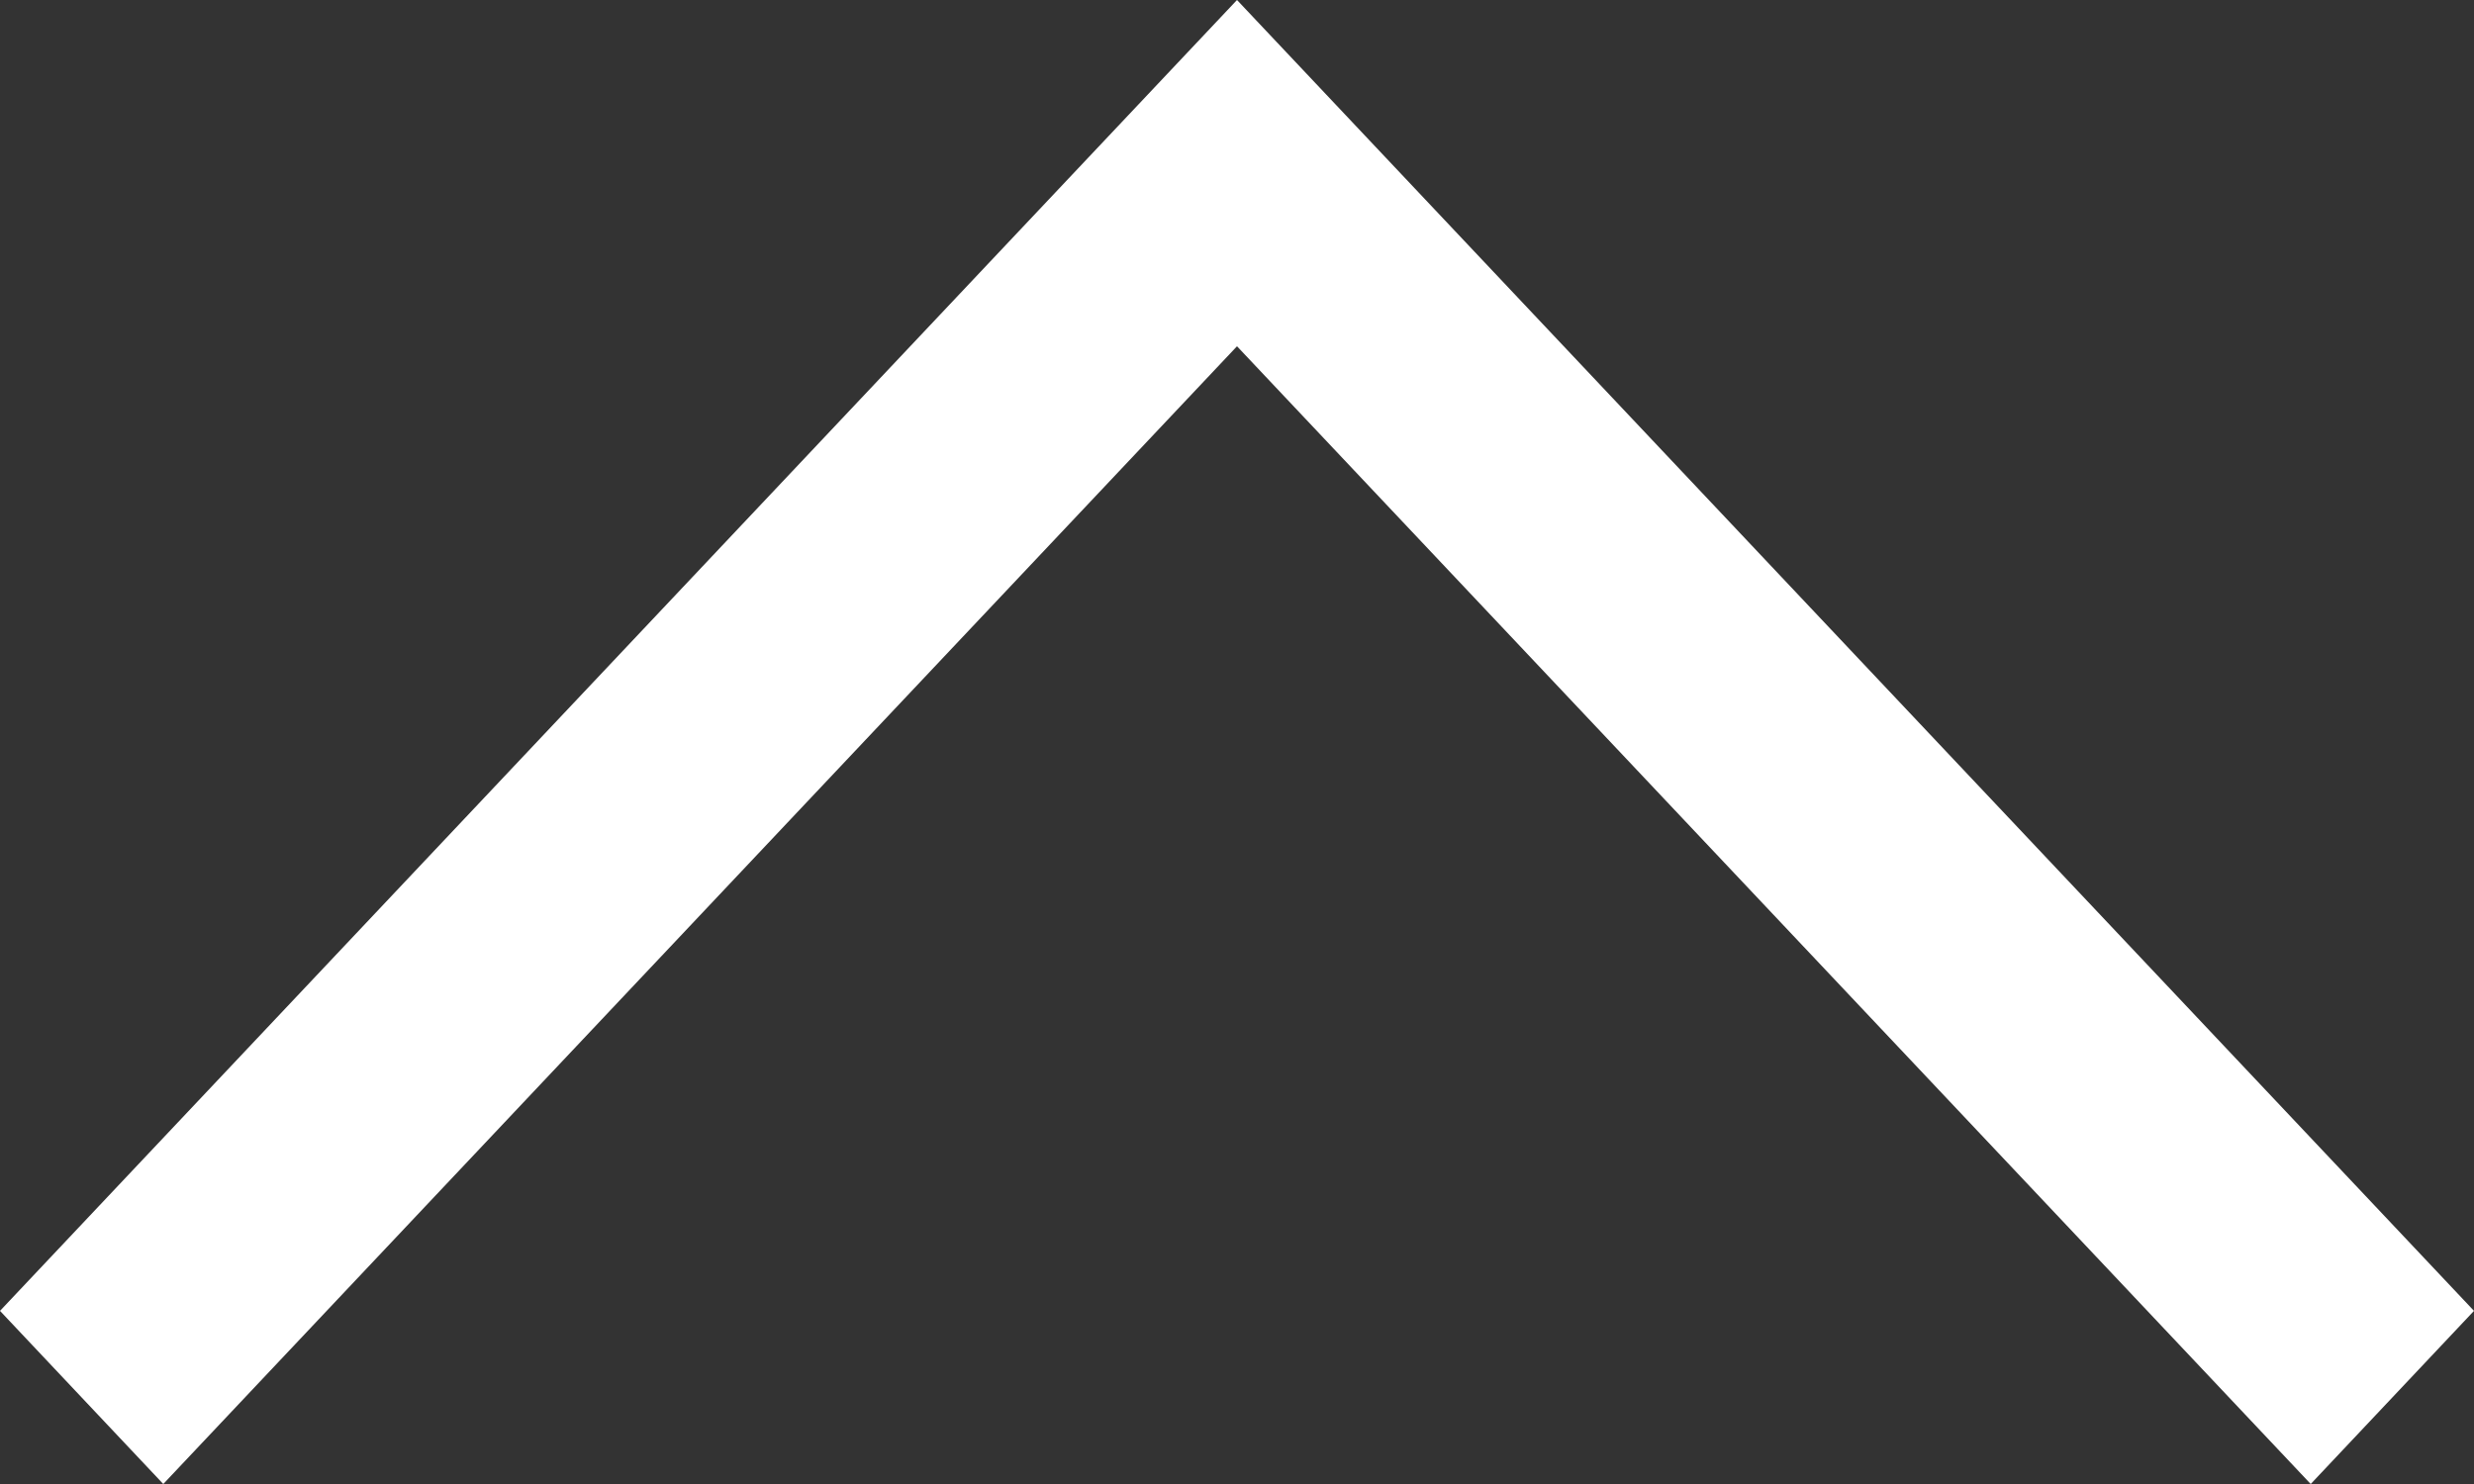 <svg width="10" height="6" viewBox="0 0 10 6" fill="none" xmlns="http://www.w3.org/2000/svg">
<rect x="0" y="0" width="10" height="6" fill="#333333" stroke="none"/>
<path d="M10 5.3L5 0L0 5.3L0.66 6L5 1.4L9.34 6L10 5.3Z" fill="white"/>
</svg>
